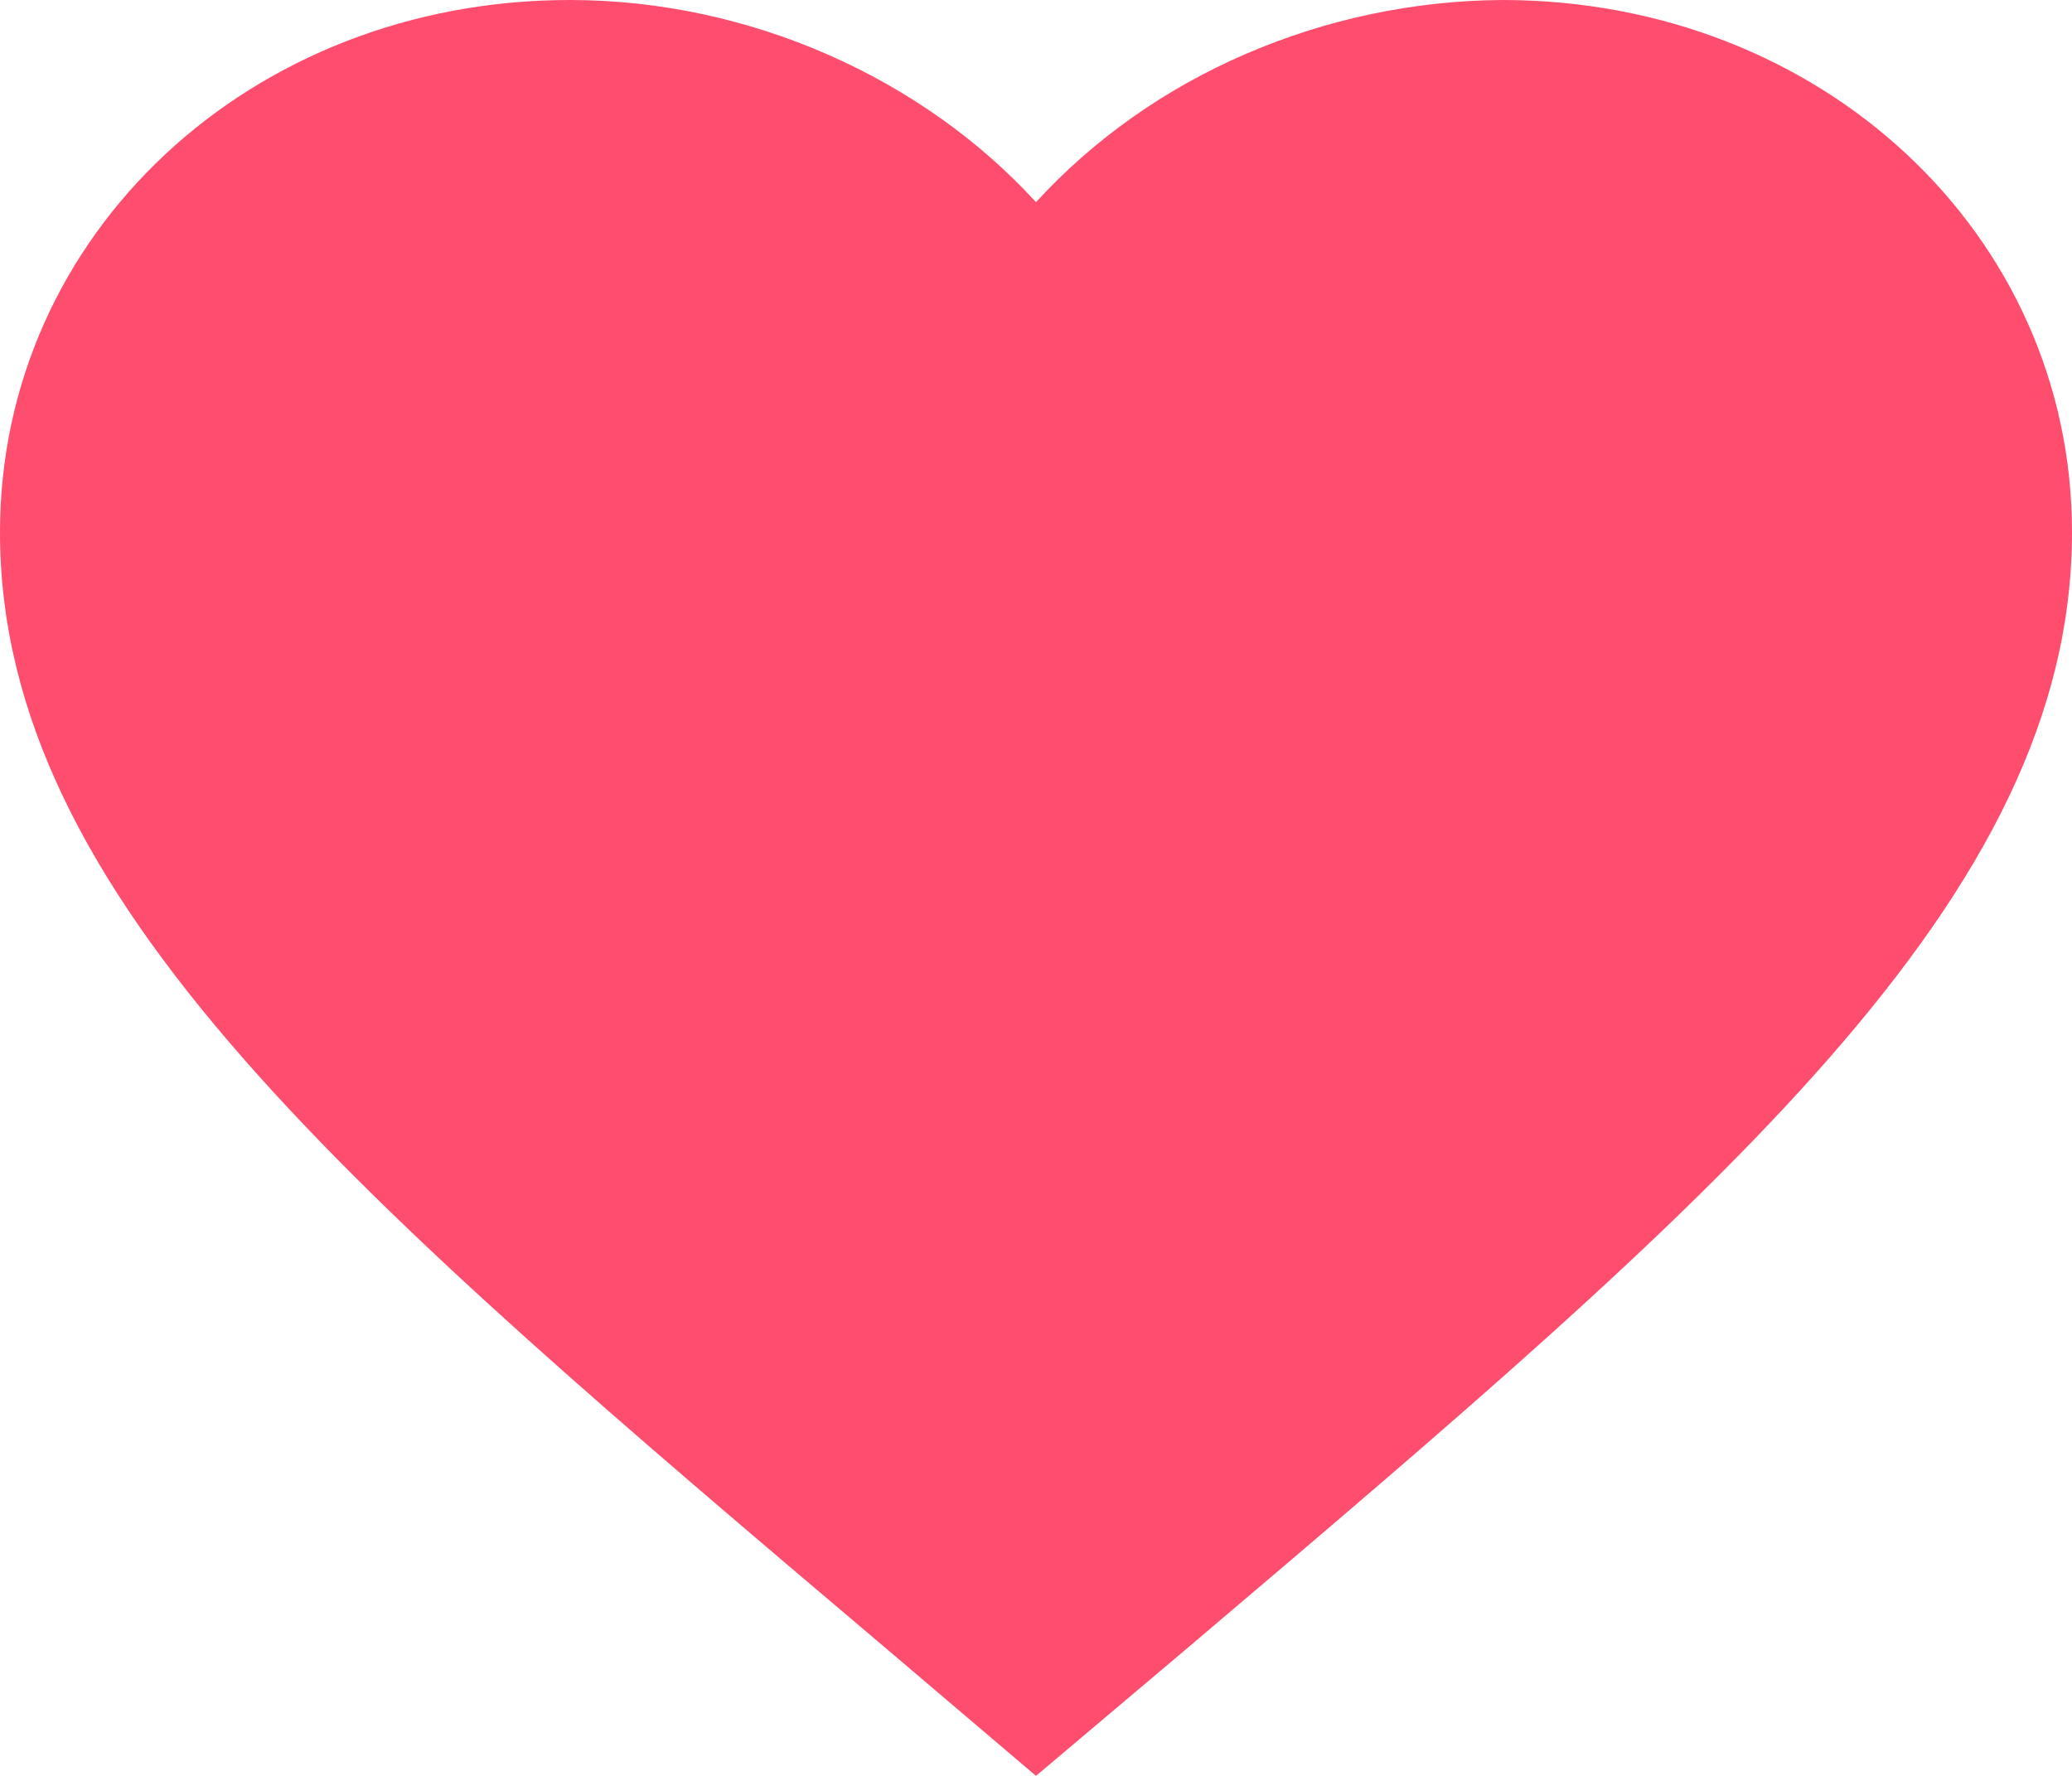 <?xml version="1.0" encoding="UTF-8" standalone="no"?><svg width='7' height='6' viewBox='0 0 7 6' fill='none' xmlns='http://www.w3.org/2000/svg'>
<path fill-rule='evenodd' clip-rule='evenodd' d='M3.5 6L2.993 5.569C1.19 4.042 0 3.034 0 1.798C0 0.791 0.847 0 1.925 0C2.534 0 3.118 0.265 3.5 0.683C3.694 0.471 3.936 0.3 4.207 0.183C4.479 0.065 4.775 0.002 5.075 0C6.153 0 7 0.791 7 1.798C7 3.034 5.81 4.042 4.007 5.572L3.5 6Z' fill='#FF4D6D'/>
</svg>

